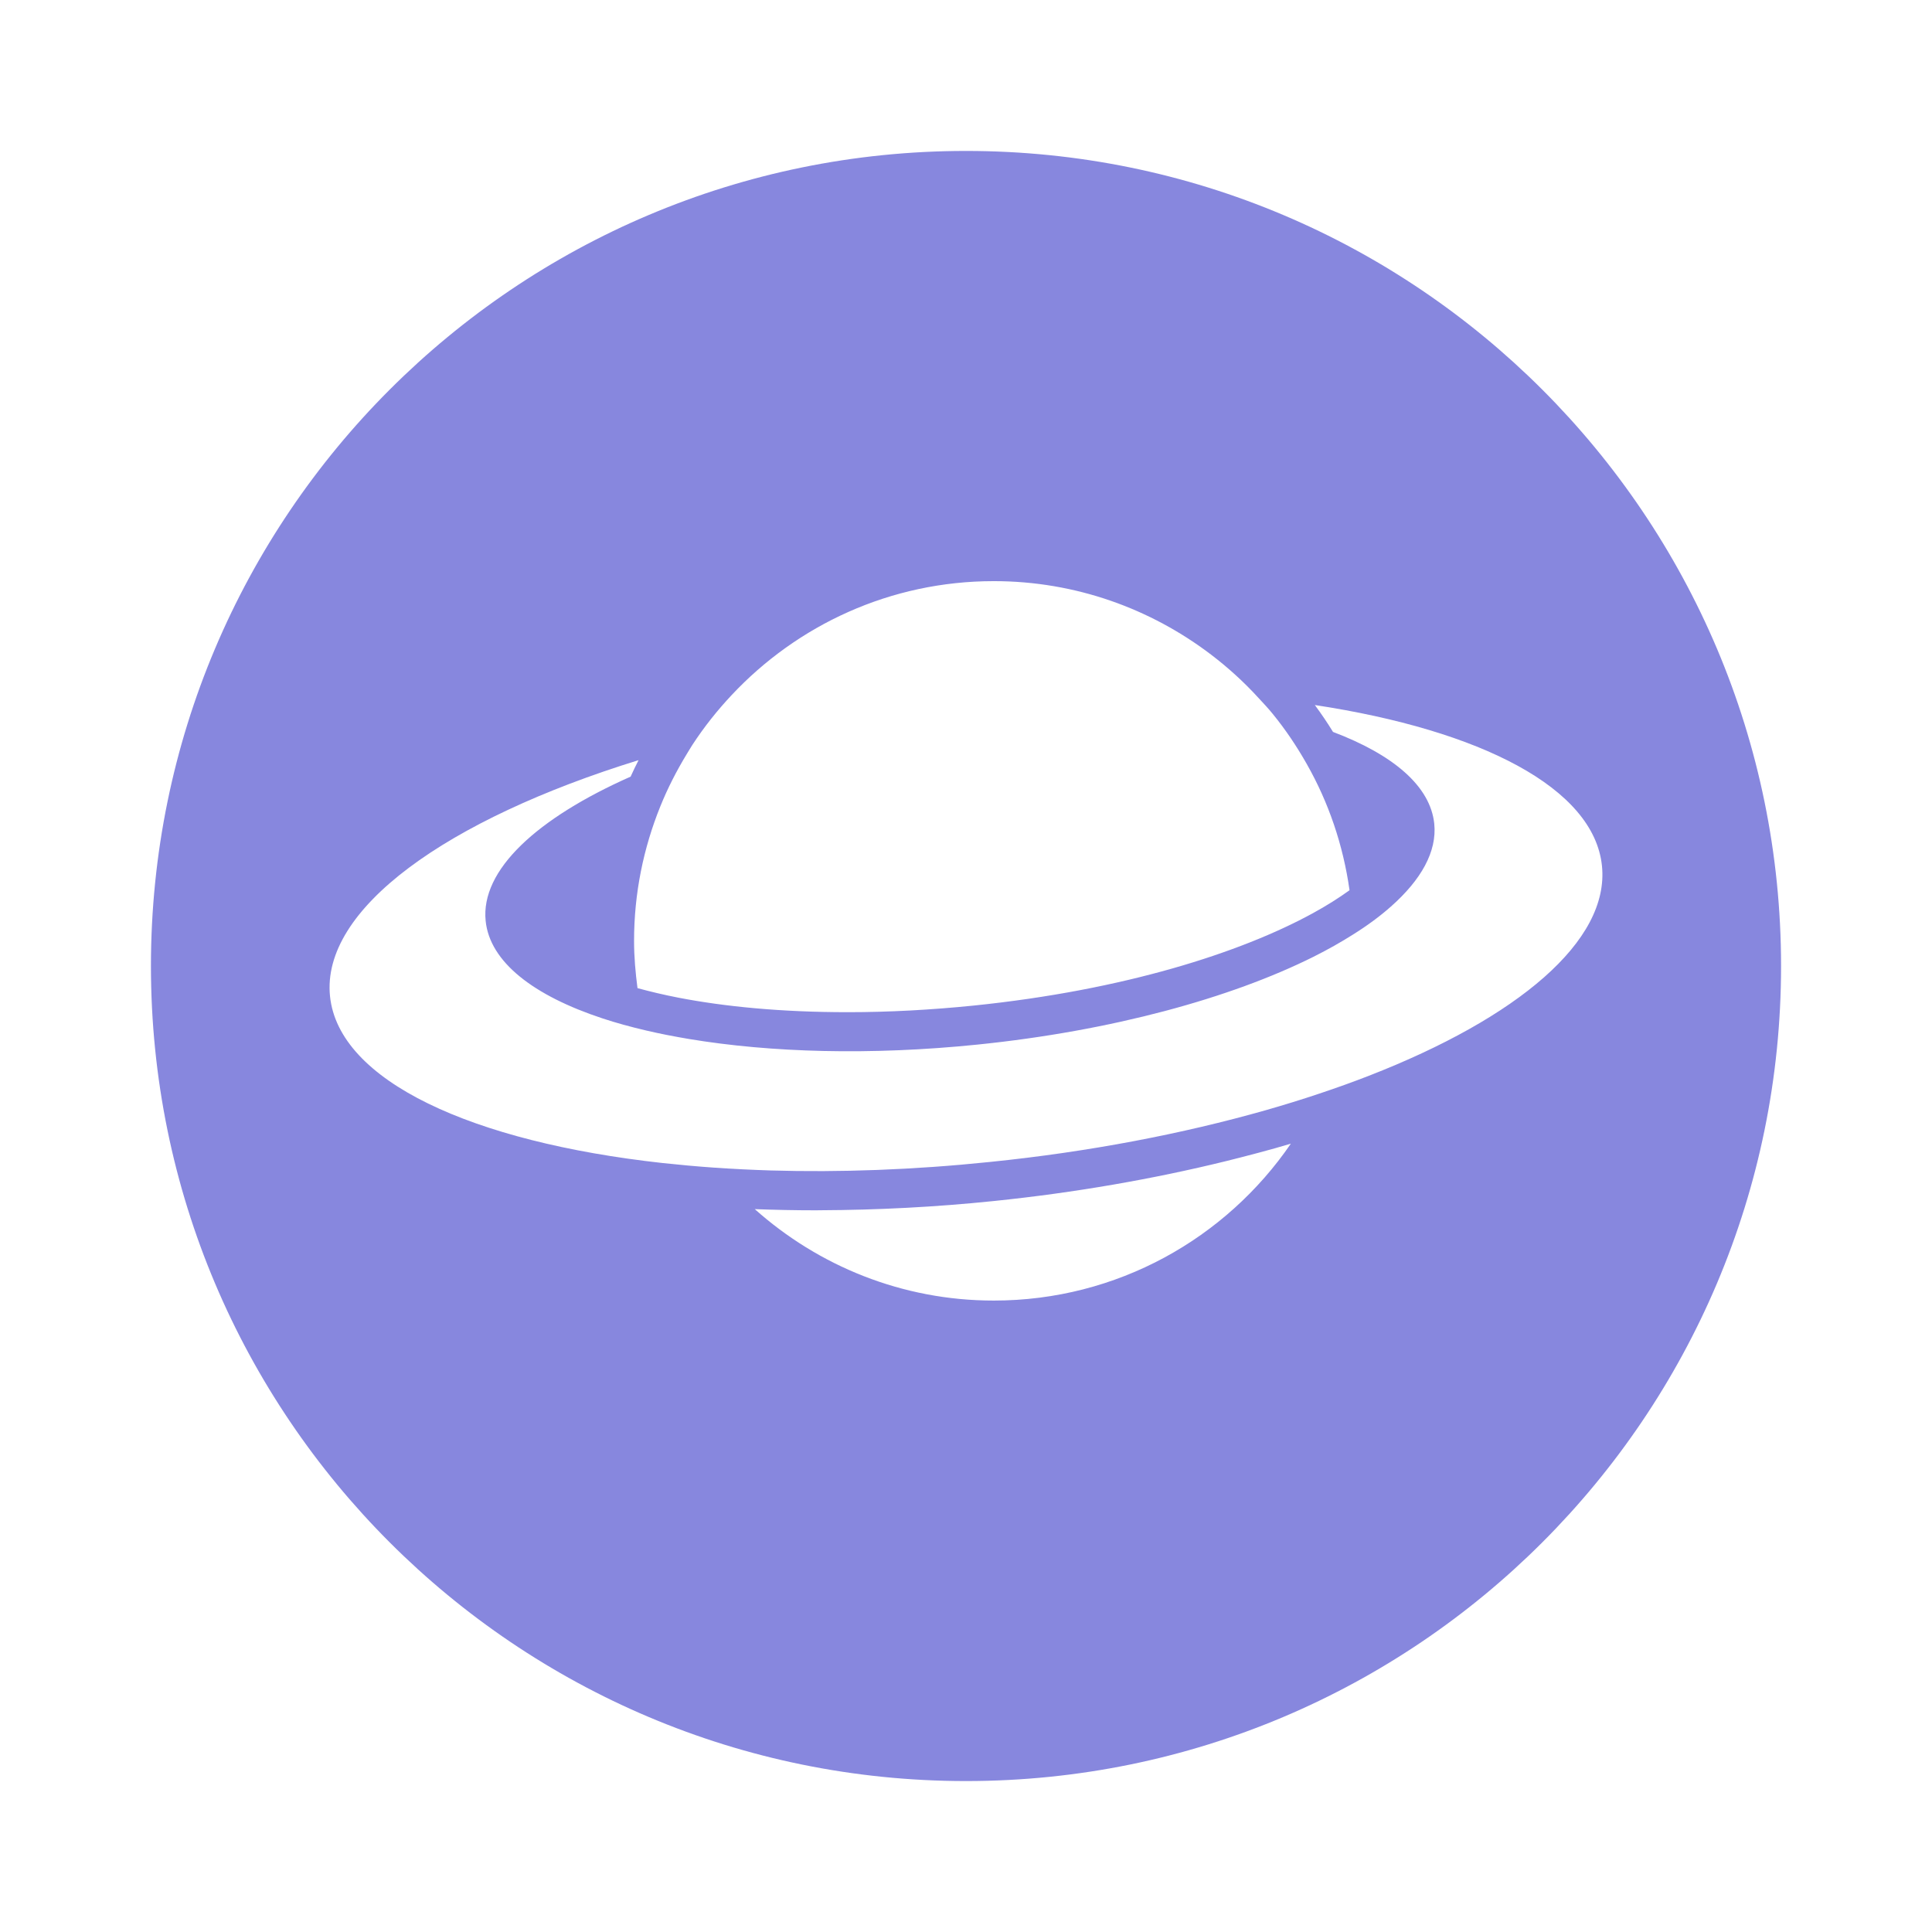 <?xml version="1.0" encoding="UTF-8" standalone="no"?>
<!-- Generator: Adobe Illustrator 15.0.0, SVG Export Plug-In . SVG Version: 6.00 Build 0)  -->

<svg
   xmlns:dc="http://purl.org/dc/elements/1.1/"
   xmlns:cc="http://creativecommons.org/ns#"
   xmlns:rdf="http://www.w3.org/1999/02/22-rdf-syntax-ns#"
   xmlns:svg="http://www.w3.org/2000/svg"
   xmlns="http://www.w3.org/2000/svg"
   xmlns:sodipodi="http://sodipodi.sourceforge.net/DTD/sodipodi-0.dtd"
   xmlns:inkscape="http://www.inkscape.org/namespaces/inkscape"
   version="1.1"
   id="レイヤー_1"
   x="0px"
   y="0px"
   width="64px"
   height="64px"
   viewBox="0 0 64 64"
   enable-background="new 0 0 64 64"
   xml:space="preserve"
   inkscape:version="0.91 r13725"
   sodipodi:docname="cosmos.svg"
   inkscape:export-filename="/home/zero/repo/emojidex/emojidex-web/src/img/categories/cosmos.png"
   inkscape:export-xdpi="90"
   inkscape:export-ydpi="90"><defs
     id="defs18" /><sodipodi:namedview
     pagecolor="#ffffff"
     bordercolor="#666666"
     borderopacity="1"
     objecttolerance="10"
     gridtolerance="10"
     guidetolerance="10"
     inkscape:pageopacity="0"
     inkscape:pageshadow="2"
     inkscape:window-width="1920"
     inkscape:window-height="1017"
     id="namedview16"
     showgrid="false"
     inkscape:zoom="3.6875"
     inkscape:cx="-29.152542"
     inkscape:cy="32"
     inkscape:window-x="0"
     inkscape:window-y="26"
     inkscape:window-maximized="1"
     inkscape:current-layer="レイヤー_1" /><path
     d="M32,5C17.088,5,5,17.089,5,32c0,14.912,12.088,27,27,27s27-12.088,27-27C59,17.089,46.912,5,32,5z M22.74,24.995  c0.067-0.107,0.129-0.219,0.199-0.324c0.383-0.587,0.818-1.134,1.296-1.644c2.174-2.319,5.256-3.776,8.685-3.776  c2.712,0,5.202,0.915,7.203,2.438c0.565,0.431,1.09,0.909,1.567,1.432c0.161,0.173,0.323,0.345,0.472,0.529  c0.422,0.517,0.796,1.075,1.126,1.658c0.72,1.267,1.205,2.679,1.417,4.182c-0.35,0.253-0.752,0.508-1.216,0.762  c-2.391,1.308-6.262,2.549-11.236,3.059c-1.409,0.143-2.811,0.219-4.166,0.219c-2.22,0-4.085-0.186-5.605-0.479  c-0.494-0.096-0.942-0.203-1.364-0.318c-0.067-0.514-0.114-1.035-0.114-1.564c0-1.579,0.313-3.081,0.871-4.459  C22.117,26.11,22.41,25.54,22.74,24.995z M32.92,43.083c-3.043,0-5.812-1.152-7.917-3.029c0.658,0.025,1.329,0.039,2.018,0.039  c0.056,0,0.114-0.002,0.171-0.002c1.867-0.008,3.792-0.105,5.725-0.305c2.691-0.277,5.284-0.729,7.696-1.322  c0.732-0.182,1.45-0.371,2.148-0.578C40.613,41.022,37.008,43.083,32.92,43.083z M45.342,35.638  c-0.527,0.205-1.076,0.402-1.646,0.592c-0.573,0.193-1.168,0.375-1.781,0.551c-2.732,0.775-5.826,1.375-9.131,1.711  c-2.532,0.262-4.974,0.348-7.253,0.281c-0.631-0.02-1.249-0.051-1.854-0.092c-0.59-0.041-1.165-0.094-1.727-0.154  c-6.327-0.699-10.73-2.723-11.018-5.525c-0.296-2.887,3.853-5.852,10.221-7.821c-0.092,0.18-0.18,0.362-0.263,0.546  c-3.1,1.375-4.975,3.093-4.802,4.78c0.139,1.36,1.583,2.474,3.872,3.229c0.445,0.148,0.926,0.279,1.432,0.398  c0.454,0.107,0.93,0.199,1.426,0.283c2.705,0.451,6.016,0.549,9.567,0.186c4.443-0.455,8.377-1.537,11.125-2.908  c0.477-0.239,0.914-0.486,1.315-0.74c0.476-0.298,0.896-0.609,1.253-0.926c0.998-0.883,1.527-1.817,1.434-2.741  c-0.129-1.254-1.372-2.292-3.354-3.042c-0.188-0.307-0.39-0.603-0.602-0.891c5.508,0.837,9.246,2.753,9.511,5.328  C53.323,31.172,50.271,33.72,45.342,35.638z"
     id="path14"
     style="fill:#8787de" /></svg>